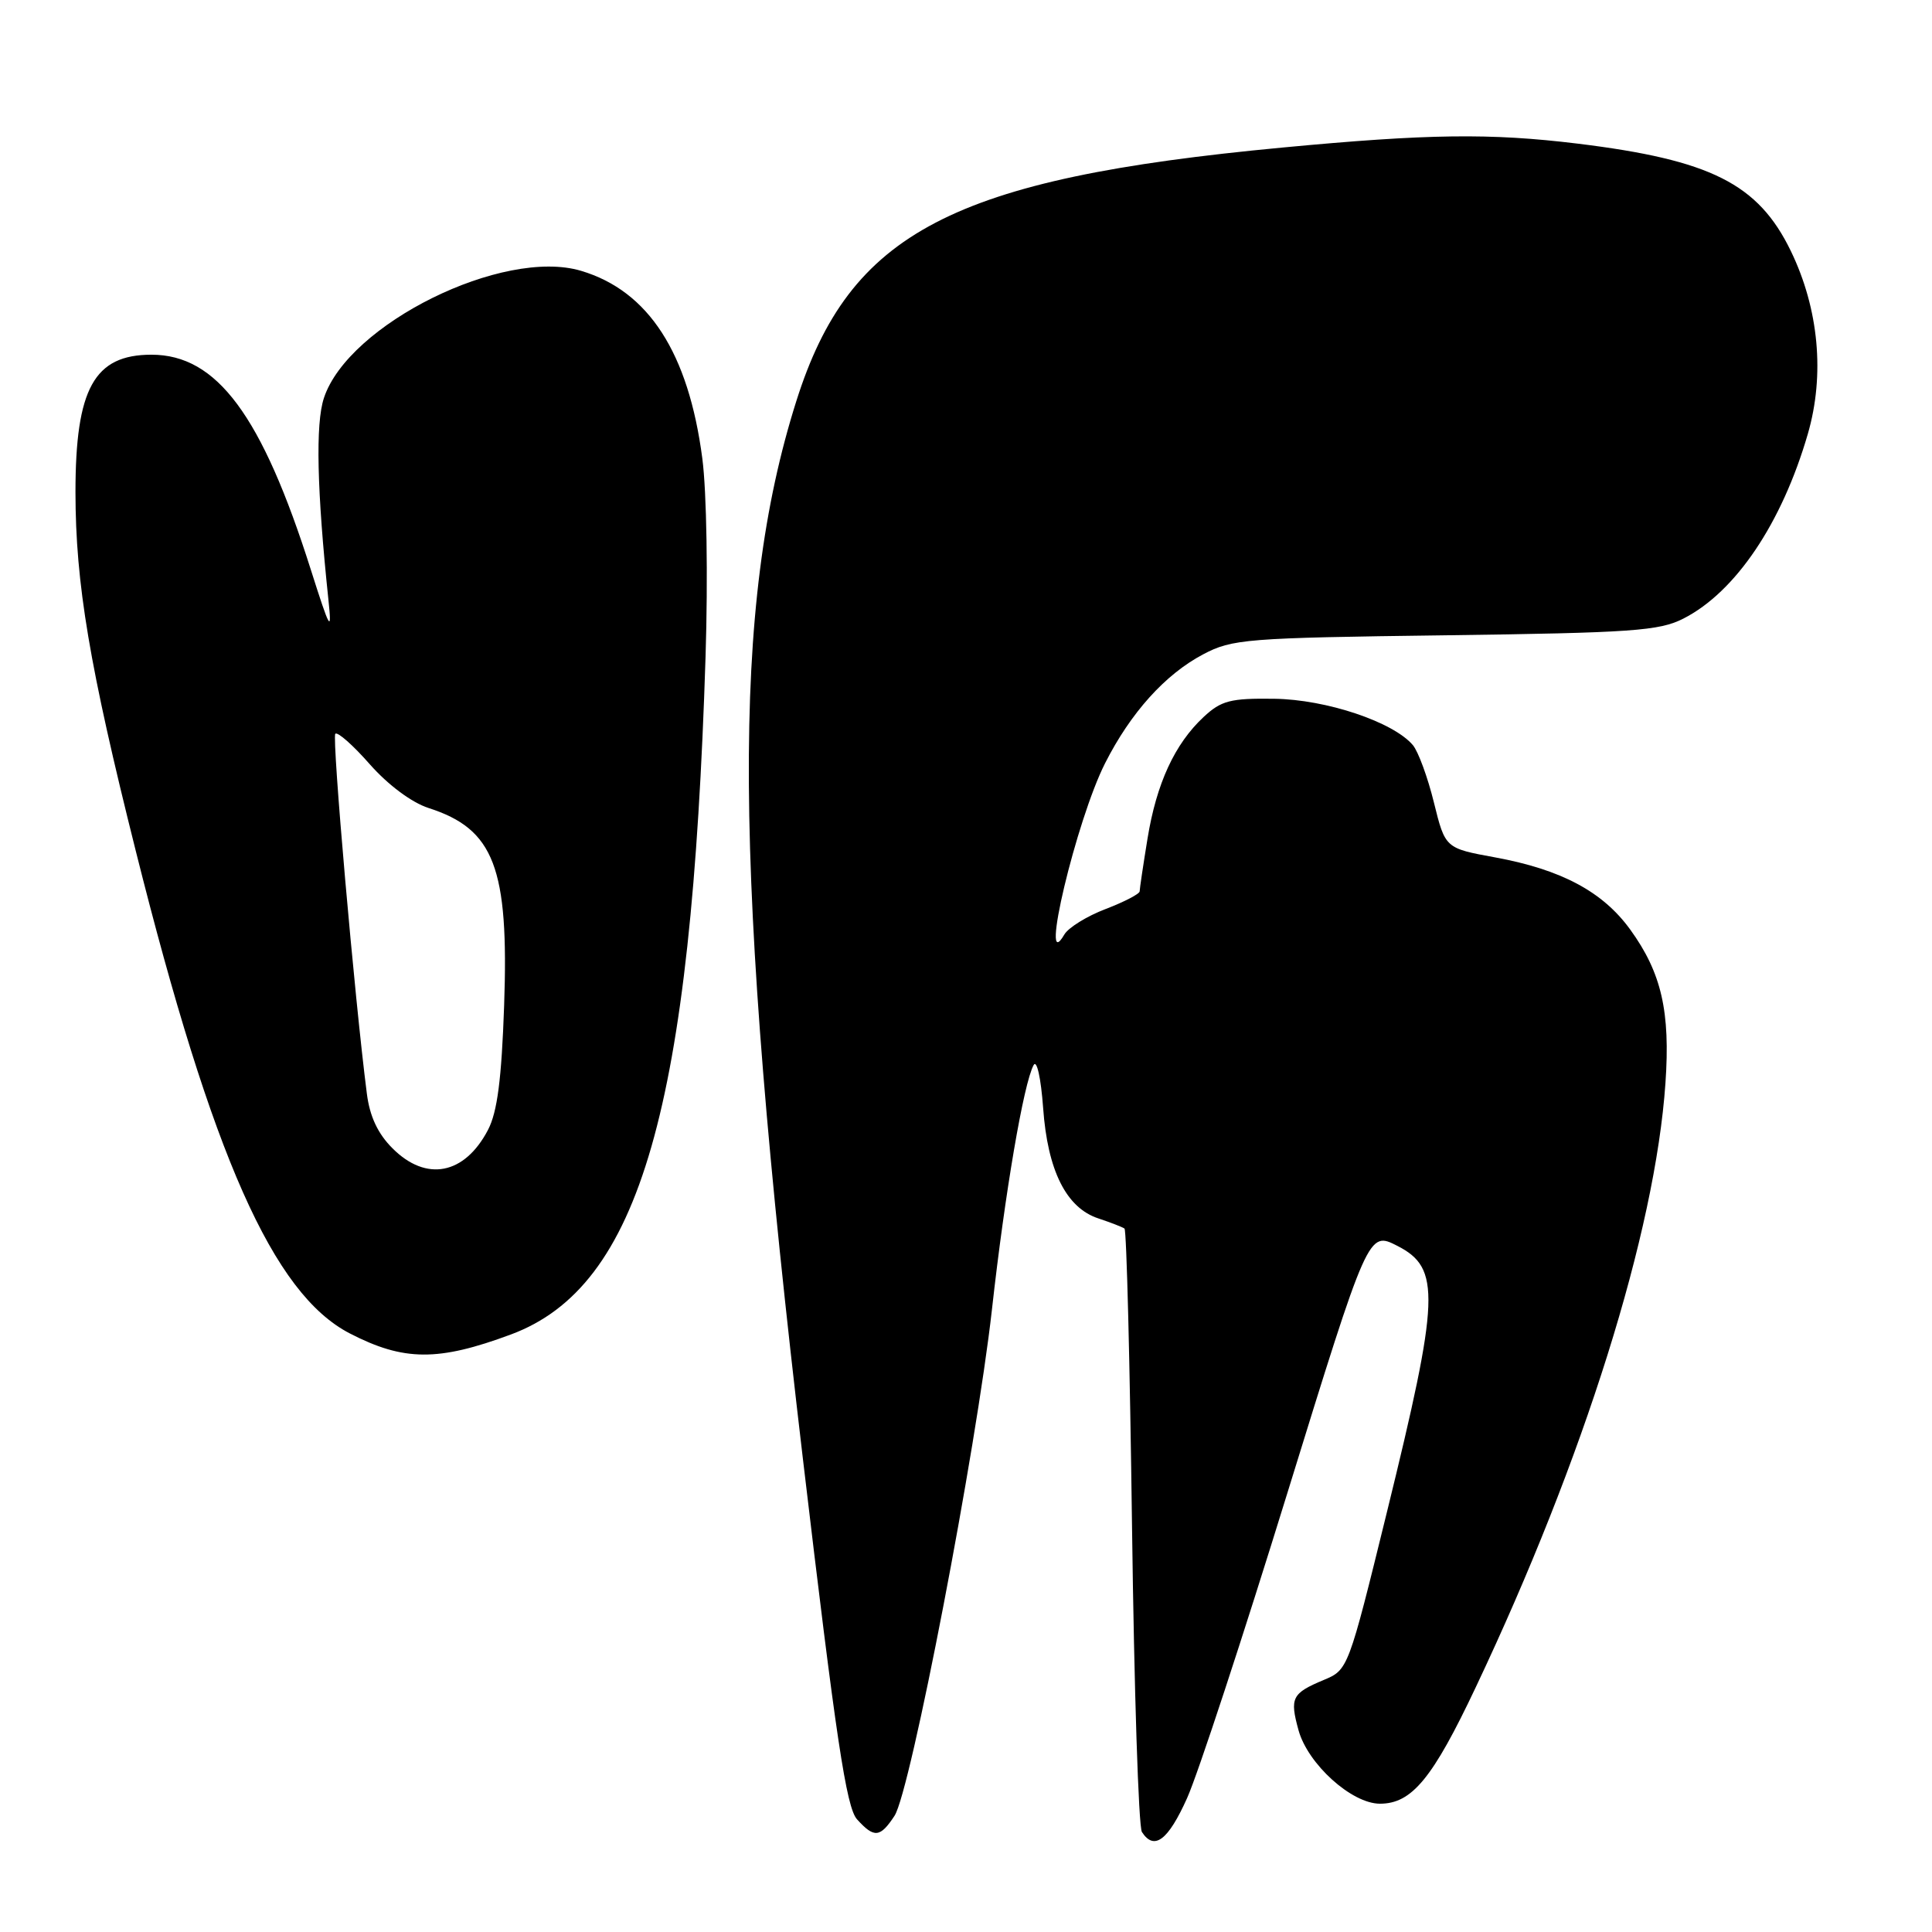 <?xml version="1.0" encoding="UTF-8" standalone="no"?>
<!DOCTYPE svg PUBLIC "-//W3C//DTD SVG 1.1//EN" "http://www.w3.org/Graphics/SVG/1.1/DTD/svg11.dtd" >
<svg xmlns="http://www.w3.org/2000/svg" xmlns:xlink="http://www.w3.org/1999/xlink" version="1.1" viewBox="0 0 256 256">
 <g >
 <path fill="currentColor"
d=" M 157.30 238.25 C 158.72 235.09 164.70 216.89 170.59 197.81 C 181.31 163.12 181.31 163.12 185.15 165.08 C 190.93 168.03 190.78 171.85 183.77 200.38 C 178.65 221.21 178.63 221.26 175.39 222.61 C 171.18 224.37 170.88 224.98 172.06 229.26 C 173.30 233.76 179.11 239.00 182.85 239.00 C 187.08 239.00 189.83 235.66 195.55 223.56 C 209.90 193.26 219.32 163.26 220.68 143.52 C 221.34 134.05 220.16 128.90 216.02 123.18 C 212.38 118.15 206.88 115.22 198.12 113.61 C 191.50 112.40 191.50 112.40 190.00 106.33 C 189.18 102.99 187.92 99.58 187.22 98.74 C 184.62 95.66 175.74 92.68 168.84 92.59 C 163.04 92.51 161.82 92.83 159.49 95.00 C 155.65 98.58 153.24 103.81 152.05 111.13 C 151.48 114.63 151.01 117.78 151.01 118.11 C 151.00 118.45 148.98 119.50 146.50 120.45 C 144.03 121.39 141.57 122.91 141.03 123.83 C 137.62 129.68 142.62 108.65 146.43 101.13 C 149.82 94.44 154.38 89.37 159.41 86.71 C 163.27 84.67 165.08 84.52 191.48 84.18 C 216.24 83.85 219.87 83.60 223.07 81.96 C 229.97 78.44 236.10 69.35 239.54 57.52 C 241.82 49.67 241.01 40.93 237.29 33.25 C 232.97 24.35 226.68 21.19 209.03 19.03 C 197.46 17.62 189.22 17.73 169.94 19.55 C 126.19 23.67 112.58 30.77 105.51 53.17 C 96.88 80.48 97.10 114.62 106.39 193.32 C 110.77 230.35 112.14 239.50 113.56 241.07 C 115.83 243.58 116.62 243.51 118.53 240.60 C 120.65 237.36 129.35 192.14 131.44 173.50 C 133.16 158.04 135.64 143.54 136.96 141.13 C 137.38 140.36 137.93 142.84 138.22 146.80 C 138.81 155.11 141.29 160.06 145.55 161.45 C 147.17 161.99 148.72 162.59 149.00 162.79 C 149.28 163.00 149.72 180.79 150.00 202.33 C 150.28 223.87 150.86 242.06 151.31 242.75 C 152.93 245.26 154.78 243.87 157.30 238.25 Z  M 67.71 176.82 C 84.82 170.46 91.61 146.80 93.49 87.00 C 93.82 76.48 93.64 65.15 93.06 60.74 C 91.23 46.75 85.94 38.56 77.01 35.89 C 66.68 32.79 46.15 42.94 42.92 52.74 C 41.79 56.16 41.99 64.92 43.52 79.50 C 43.99 83.96 43.74 83.52 41.19 75.50 C 34.70 55.03 28.74 47.00 20.07 47.00 C 12.48 47.00 10.00 51.49 10.00 65.22 C 10.01 77.32 11.85 88.27 18.00 112.79 C 28.14 153.24 36.21 171.44 46.34 176.68 C 53.50 180.38 58.06 180.41 67.71 176.82 Z  M 52.01 152.16 C 50.07 150.23 48.99 147.93 48.61 144.91 C 46.99 132.34 43.96 97.70 44.43 97.23 C 44.73 96.93 46.79 98.75 49.01 101.28 C 51.42 104.01 54.55 106.34 56.77 107.06 C 65.48 109.85 67.44 114.97 66.80 133.24 C 66.46 143.00 65.90 147.35 64.66 149.72 C 61.56 155.65 56.48 156.64 52.01 152.16 Z "/>
</g>
</svg>